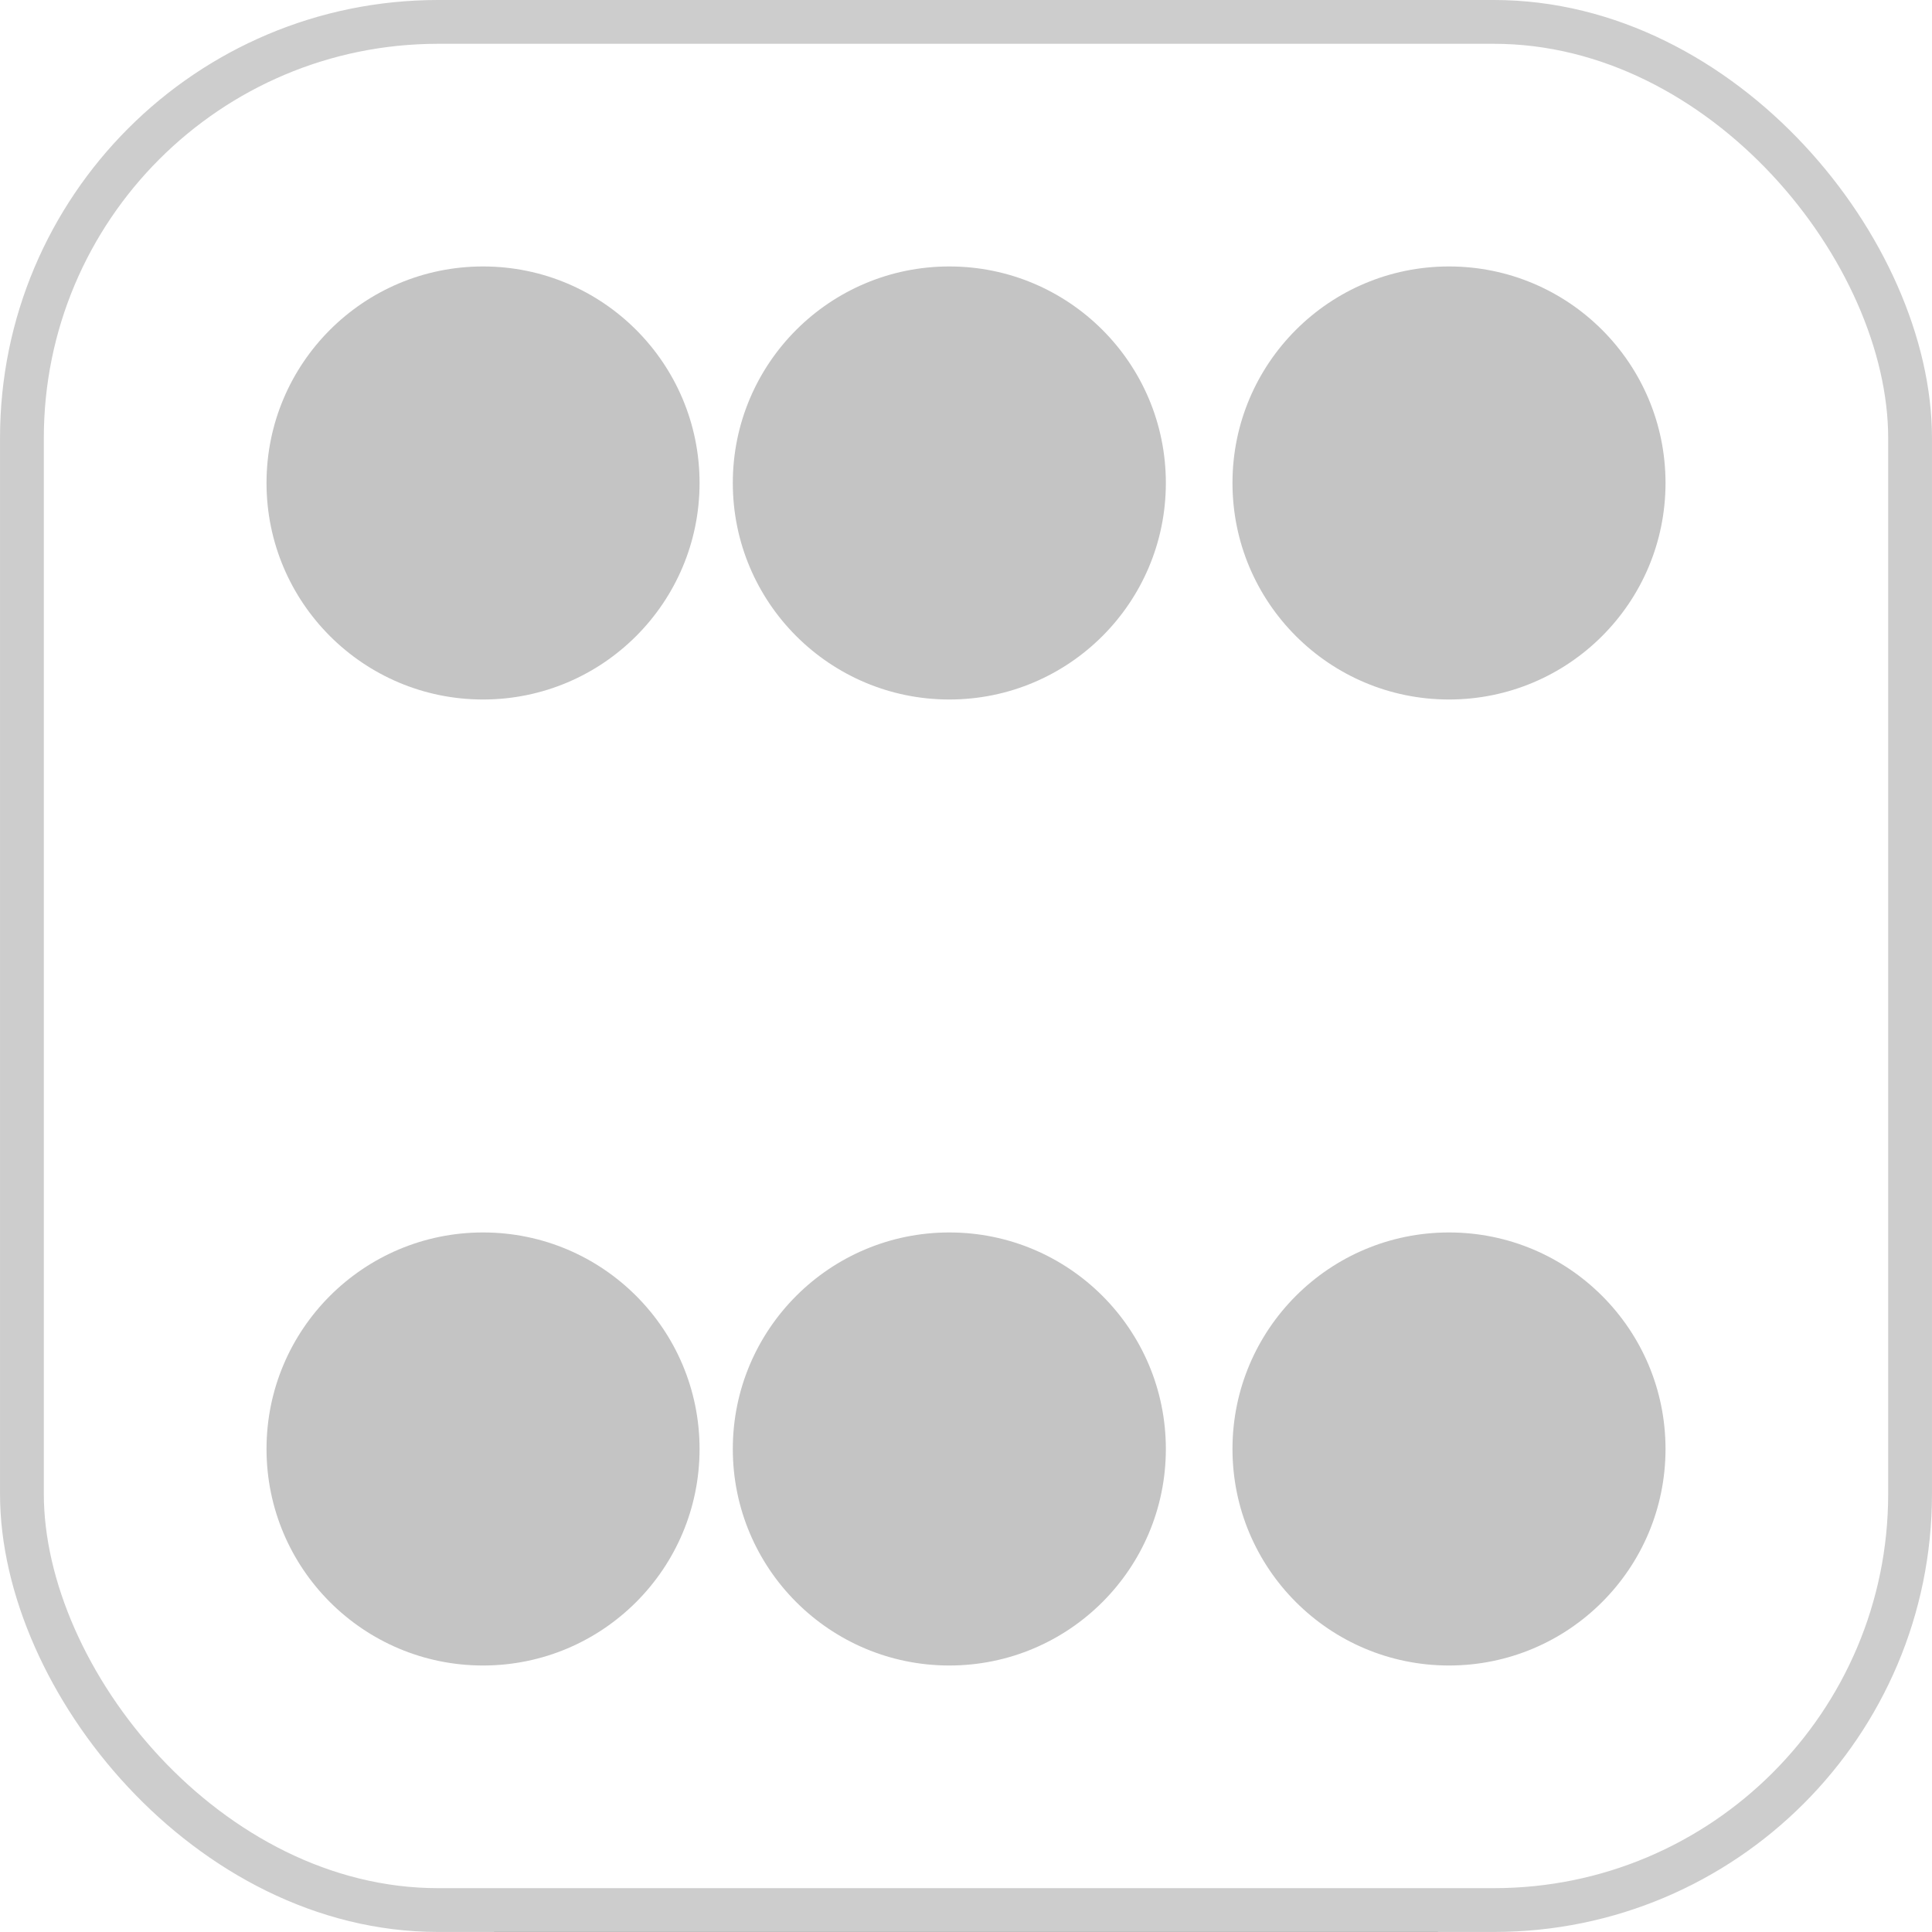 <svg width="38.792" height="38.792" fill="none" version="1.1" viewBox="9.5 15 21.551 44.106" xmlns="http://www.w3.org/2000/svg">
 <rect x="9.5" y="15" width="21.551" height="44.106" fill="#333333" stroke="none"/>
 <g transform="translate(1.805)">
  <rect x="-3.082" y="15.5" width="43.105" height="43.105" rx="9.5" fill="#fff" stroke="#cdcdcd"/>
  <circle cx="7.445" cy="26.026" r="4.943" fill="#c4c4c4"/>
  <circle cx="7.445" cy="48.079" r="4.943" fill="#c4c4c4"/>
  <circle cx="18.09" cy="48.079" r="4.943" fill="#c4c4c4"/>
  <circle cx="18.09" cy="26.026" r="4.943" fill="#c4c4c4"/>
  <circle cx="29.497" cy="26.026" r="4.943" fill="#c4c4c4"/>
  <circle cx="29.497" cy="48.079" r="4.943" fill="#c4c4c4"/>
 </g>
</svg>
